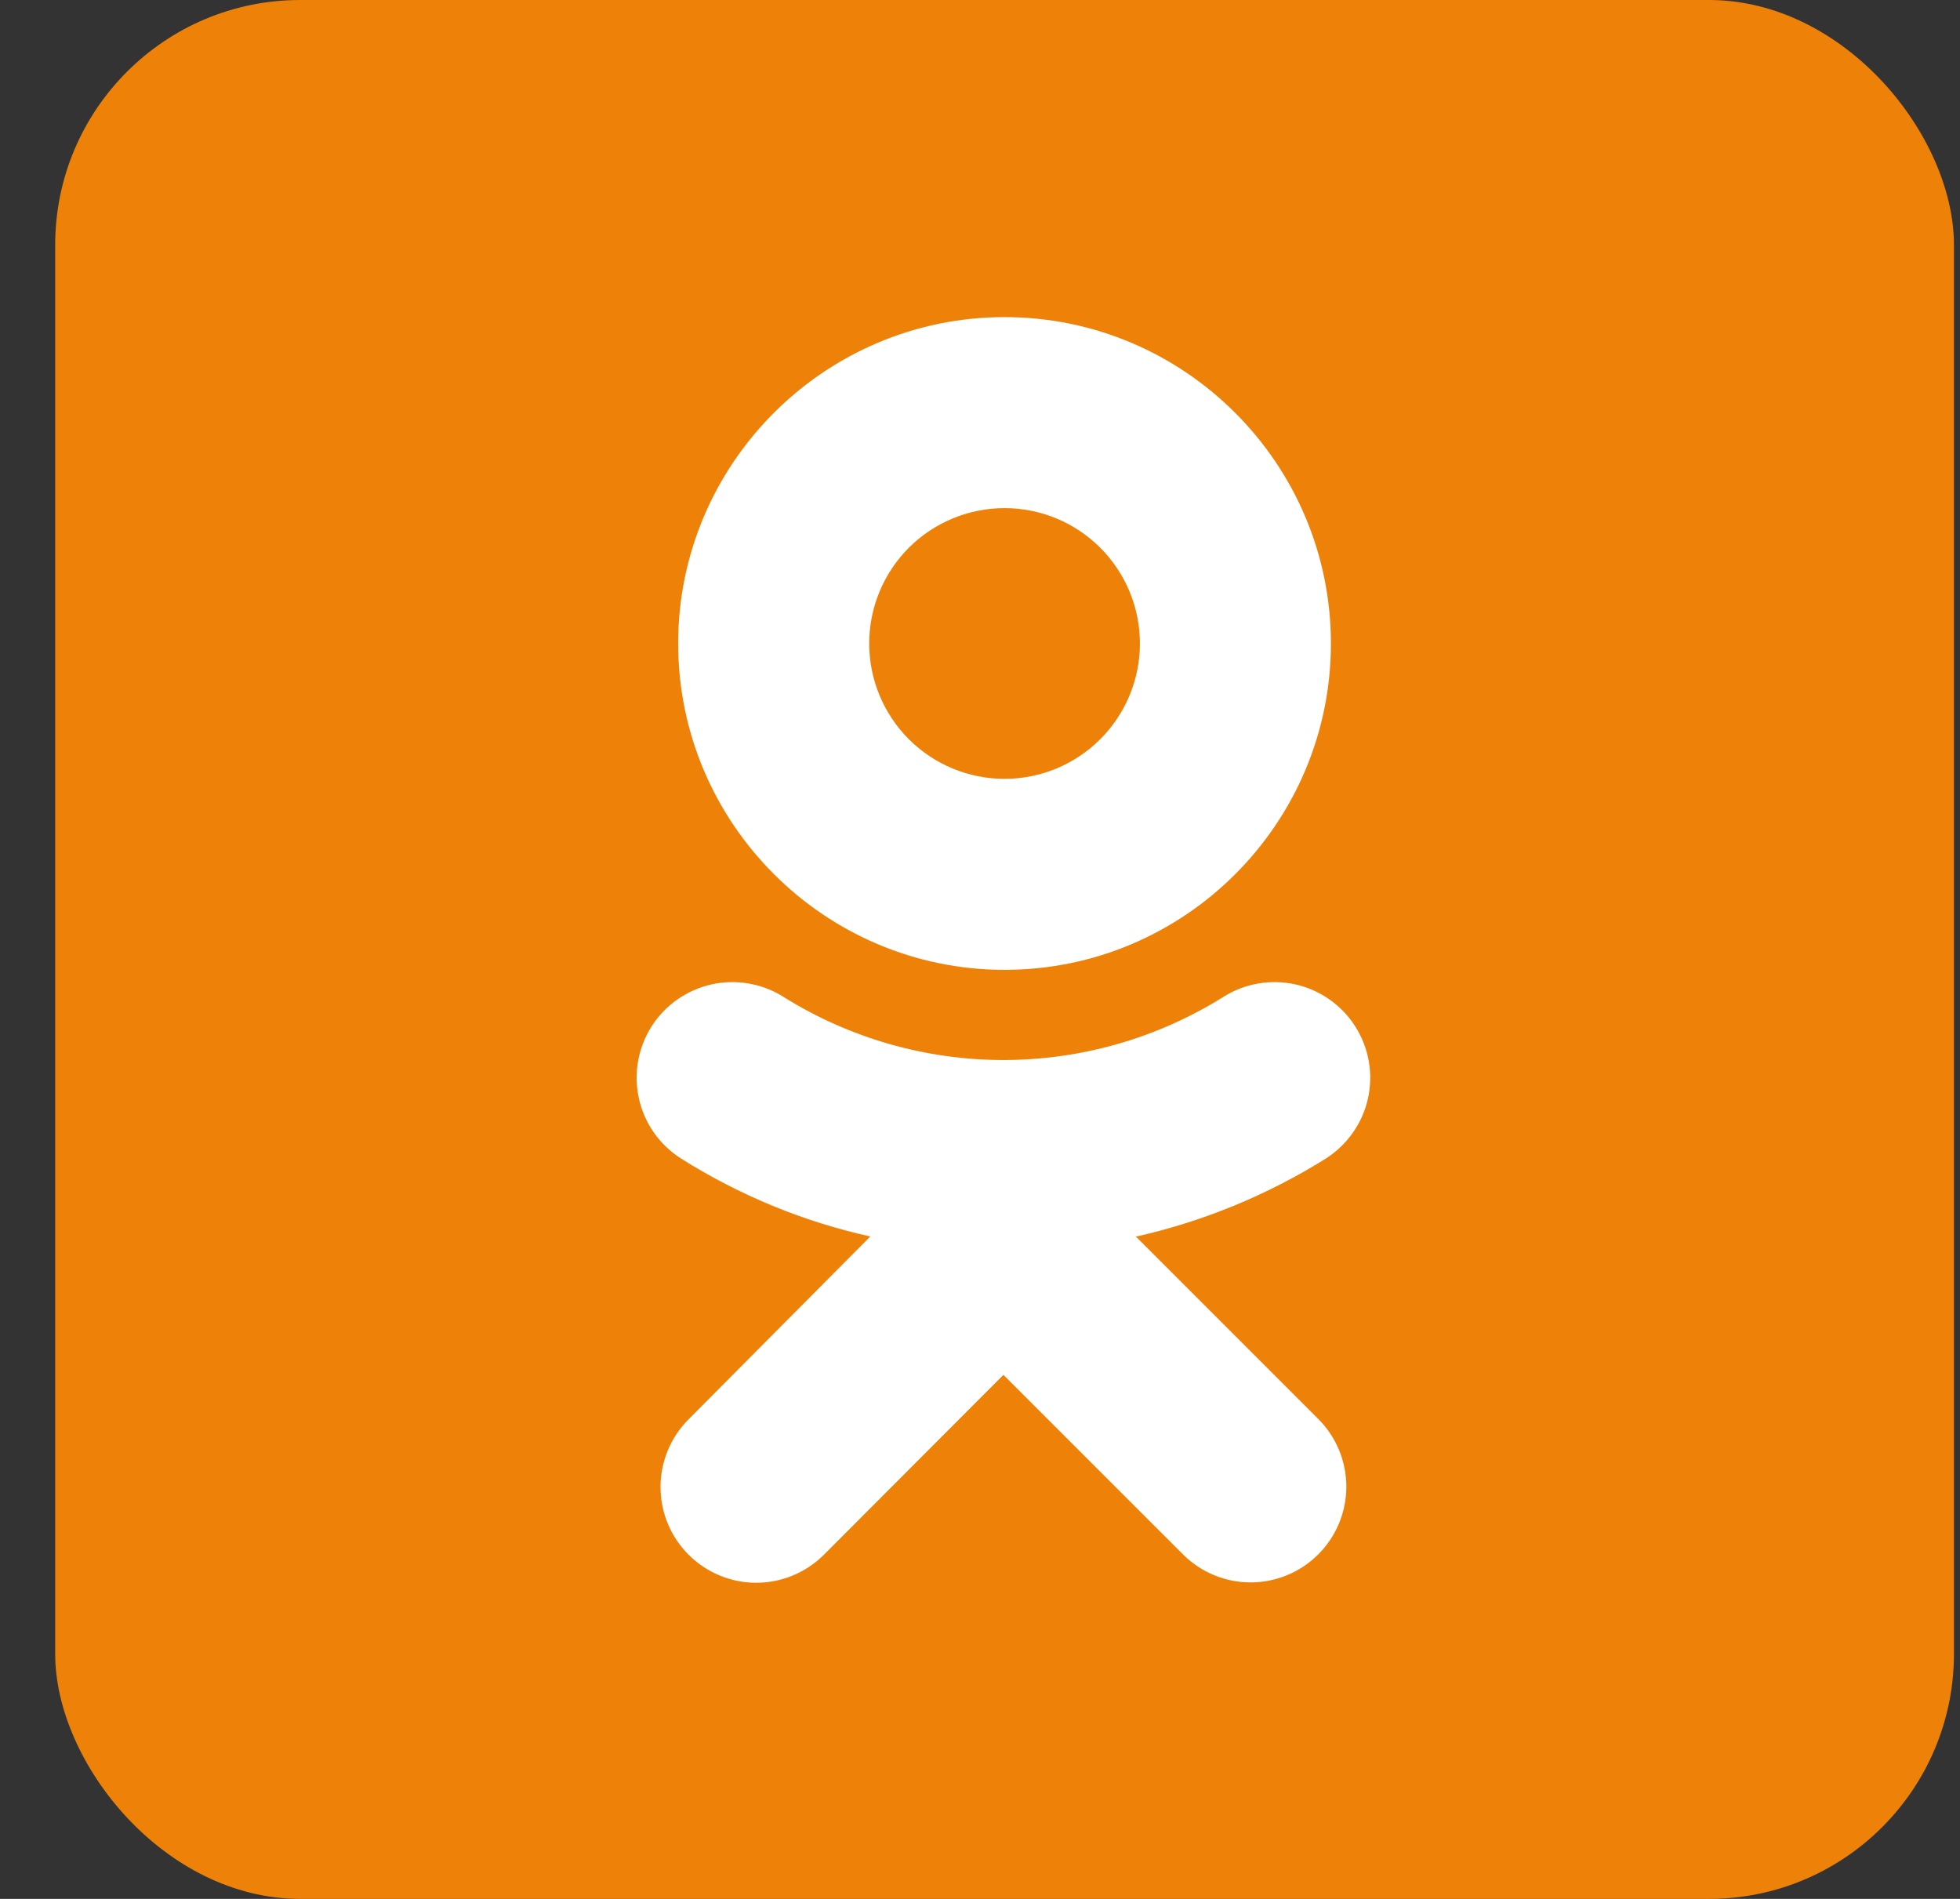 <svg width="32" height="31" viewBox="0 0 32 31" fill="none" xmlns="http://www.w3.org/2000/svg">
<rect x="0" y="0" width="32" height="31" fill="#333333" stroke="none"/>
<g clip-path="url(#clip0_95_14)">
<path d="M31.892 0H0.91C0.905 0 0.901 0.004 0.901 0.009V30.991C0.901 30.996 0.905 31 0.91 31H31.892C31.897 31 31.901 30.996 31.901 30.991V0.009C31.901 0.004 31.897 0 31.892 0Z" fill="#EE8208"/>
<path d="M16.401 8.295C16.987 8.295 17.549 8.528 17.963 8.942C18.378 9.357 18.611 9.919 18.611 10.505C18.611 11.091 18.378 11.653 17.963 12.068C17.549 12.482 16.987 12.715 16.401 12.715C15.815 12.715 15.252 12.482 14.838 12.068C14.424 11.653 14.191 11.091 14.191 10.505C14.191 9.919 14.424 9.357 14.838 8.942C15.252 8.528 15.815 8.295 16.401 8.295ZM16.401 15.833C19.343 15.833 21.729 13.441 21.729 10.505C21.729 7.568 19.337 5.177 16.401 5.177C13.464 5.177 11.072 7.568 11.072 10.505C11.072 13.441 13.464 15.833 16.401 15.833ZM18.556 20.186C19.649 19.939 20.693 19.509 21.644 18.915C21.817 18.805 21.967 18.662 22.085 18.495C22.204 18.327 22.288 18.138 22.333 17.937C22.378 17.737 22.383 17.53 22.348 17.328C22.313 17.126 22.238 16.933 22.128 16.759C22.019 16.586 21.876 16.436 21.708 16.318C21.54 16.2 21.351 16.116 21.151 16.071C20.951 16.026 20.744 16.021 20.542 16.056C20.339 16.091 20.146 16.165 19.973 16.275C18.896 16.948 17.652 17.305 16.382 17.305C15.113 17.305 13.869 16.948 12.792 16.275C12.619 16.165 12.425 16.091 12.223 16.056C12.021 16.021 11.814 16.026 11.614 16.071C11.414 16.116 11.225 16.2 11.057 16.318C10.889 16.436 10.746 16.586 10.636 16.759C10.527 16.933 10.452 17.126 10.417 17.328C10.382 17.53 10.387 17.737 10.432 17.937C10.477 18.138 10.561 18.327 10.679 18.495C10.797 18.662 10.948 18.805 11.121 18.915C12.084 19.52 13.119 19.944 14.209 20.186L11.242 23.171C10.949 23.464 10.784 23.862 10.784 24.276C10.784 24.691 10.949 25.088 11.242 25.381C11.535 25.674 11.932 25.839 12.347 25.839C12.761 25.839 13.159 25.674 13.452 25.381L16.382 22.445L19.313 25.375C19.458 25.52 19.63 25.636 19.82 25.714C20.009 25.793 20.213 25.833 20.418 25.833C20.623 25.833 20.826 25.793 21.016 25.714C21.206 25.636 21.378 25.52 21.523 25.375C21.668 25.23 21.783 25.058 21.862 24.868C21.94 24.679 21.981 24.475 21.981 24.27C21.981 24.065 21.94 23.862 21.862 23.672C21.783 23.483 21.668 23.31 21.523 23.165L18.538 20.18" fill="white"/>
</g>
<defs>
<clipPath id="clip0_95_14">
<rect x="0.901" width="31" height="31" rx="4" fill="white"/>
</clipPath>
</defs>
</svg>
